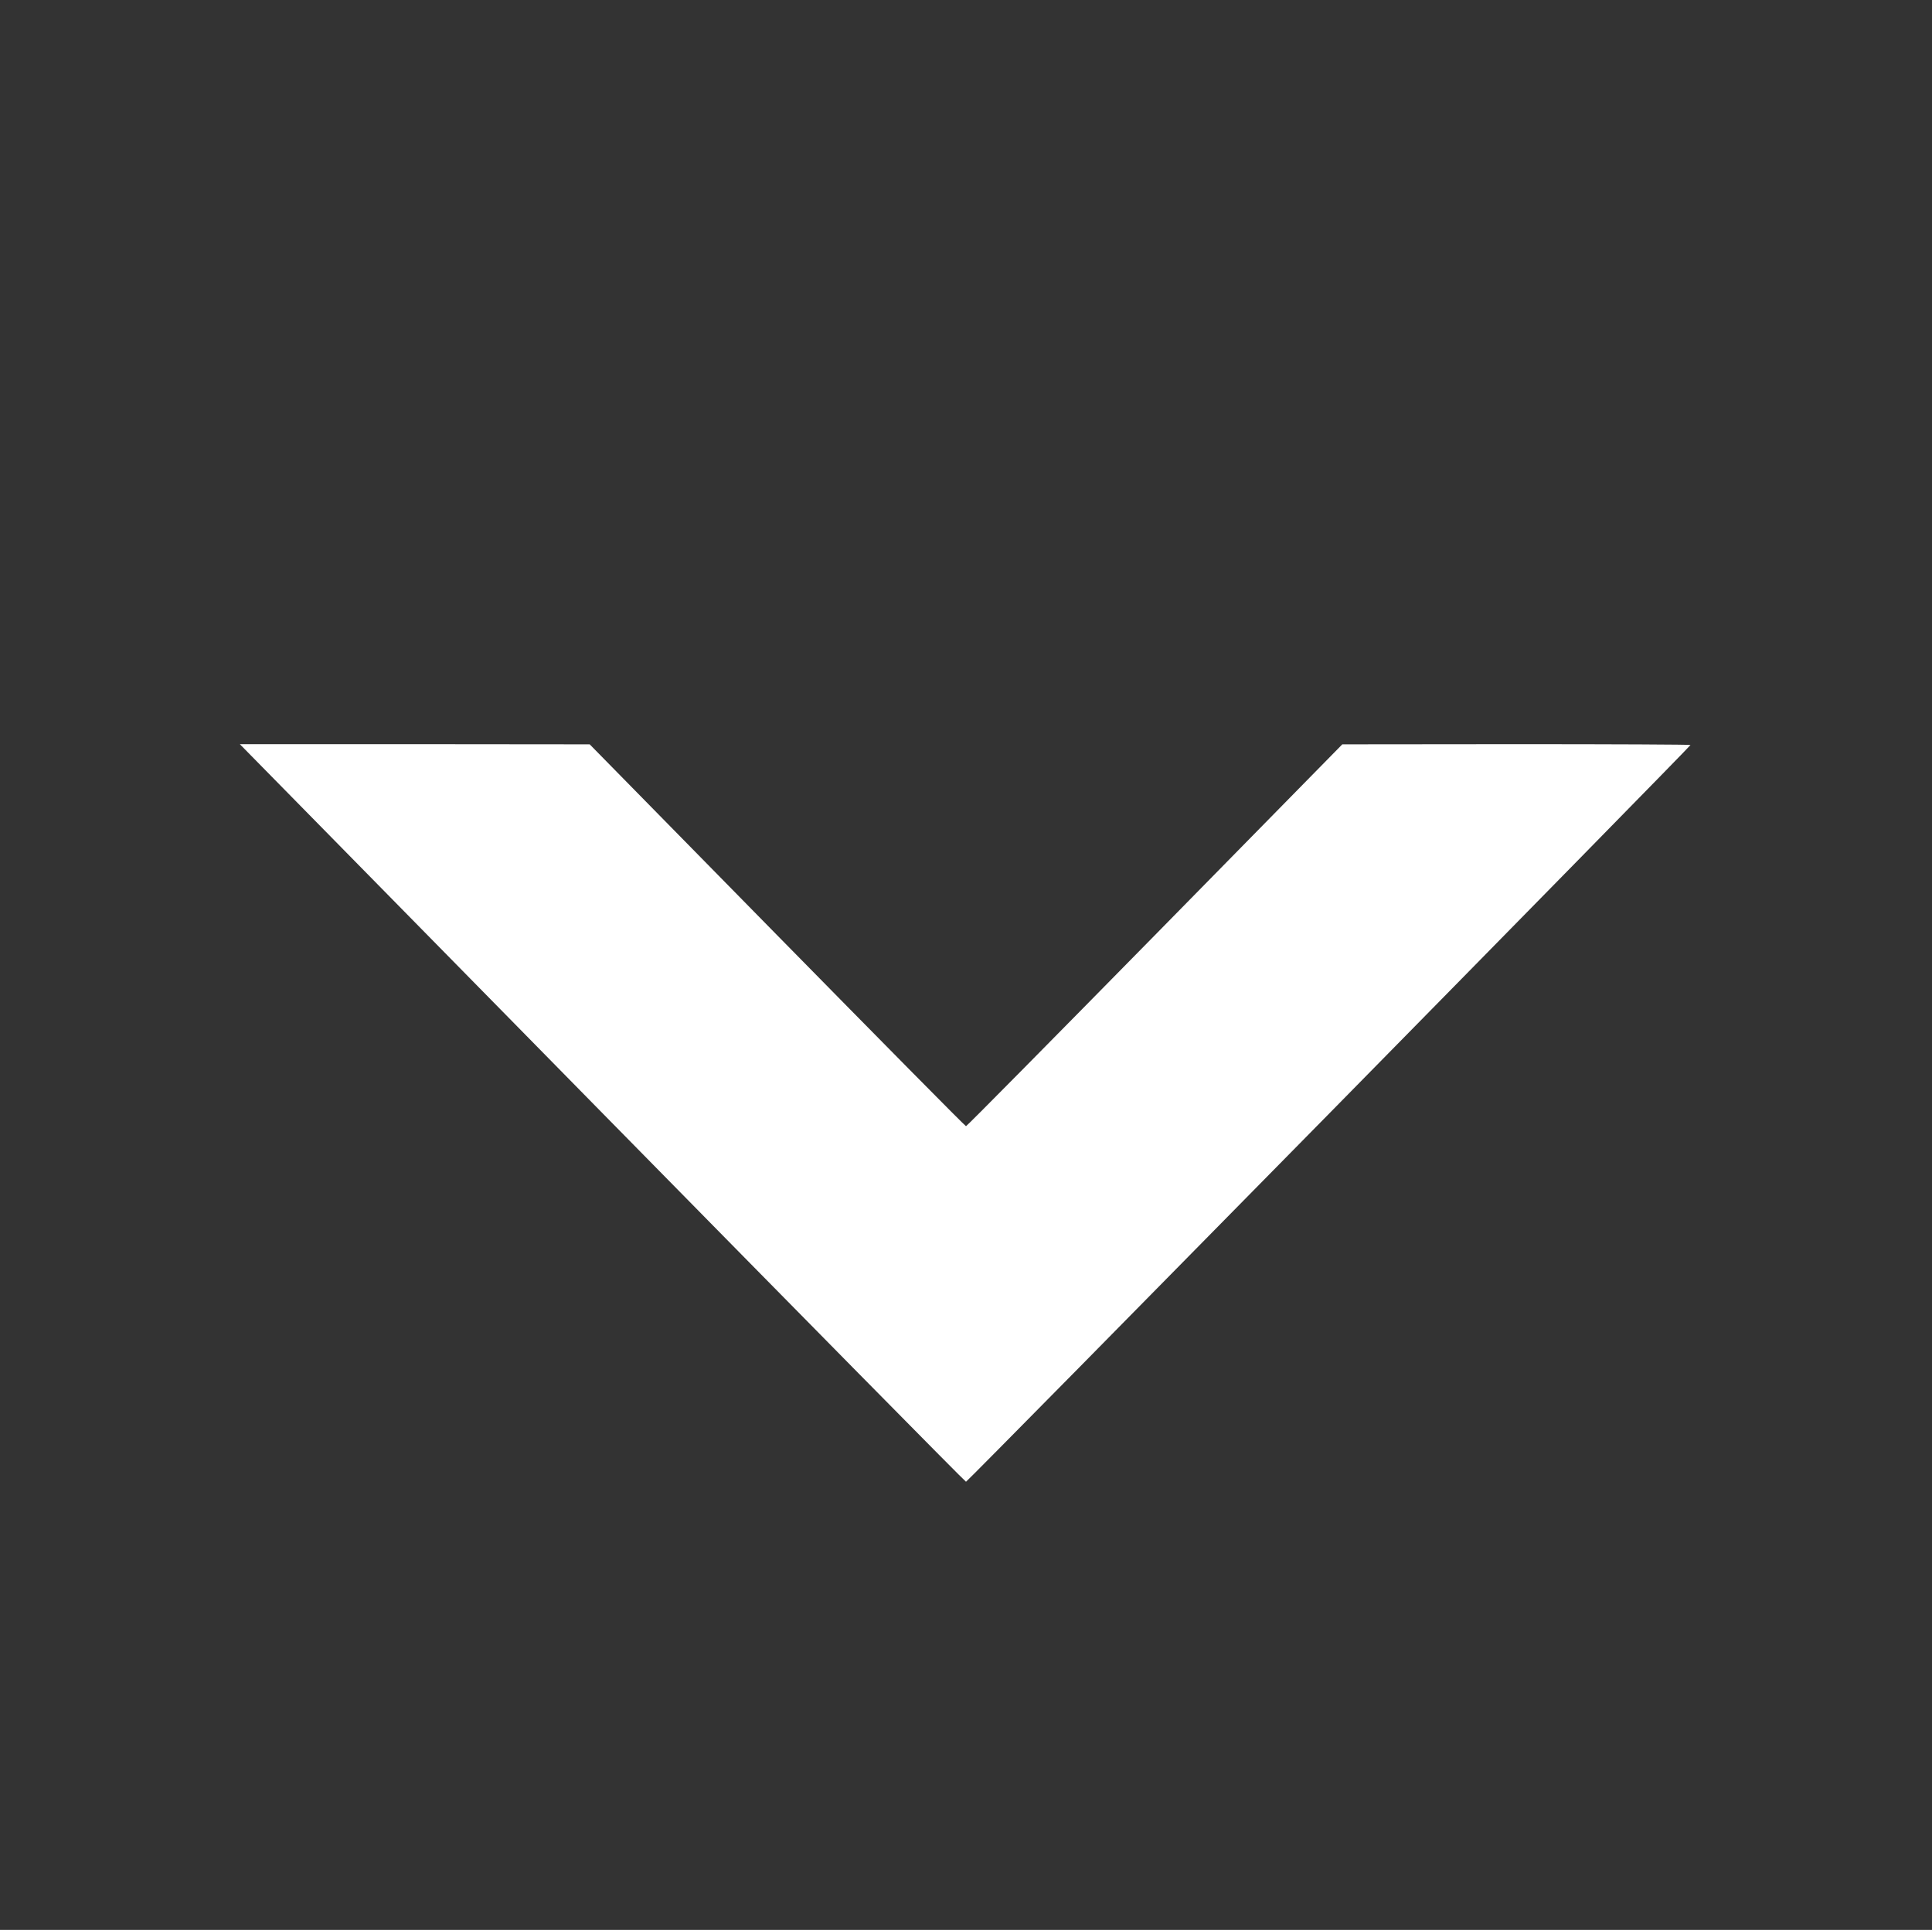 <?xml version="1.0" standalone="no"?>
<!DOCTYPE svg PUBLIC "-//W3C//DTD SVG 20010904//EN"
 "http://www.w3.org/TR/2001/REC-SVG-20010904/DTD/svg10.dtd">
<svg version="1.0" xmlns="http://www.w3.org/2000/svg"
 width="1168pt" height="1167pt" viewBox="0 0 1168 1167"
 preserveAspectRatio="xMidYMid meet">

<rect x="0" y="0" width="1168" height="1167" fill="#333333" stroke="none"/>

<g transform="translate(0,1167) scale(0.1,-0.1)"
fill="#fff" stroke="none">
<path d="M3641 4940 c1205 -1226 2194 -2230 2199 -2230 9 0 4380 4446 4380
4455 0 3 -474 5 -1052 5 l-1053 -1 -1133 -1154 c-624 -635 -1137 -1155 -1142
-1155 -5 0 -518 520 -1142 1155 l-1133 1154 -1058 1 -1057 0 2191 -2230z"/>
</g>
</svg>
